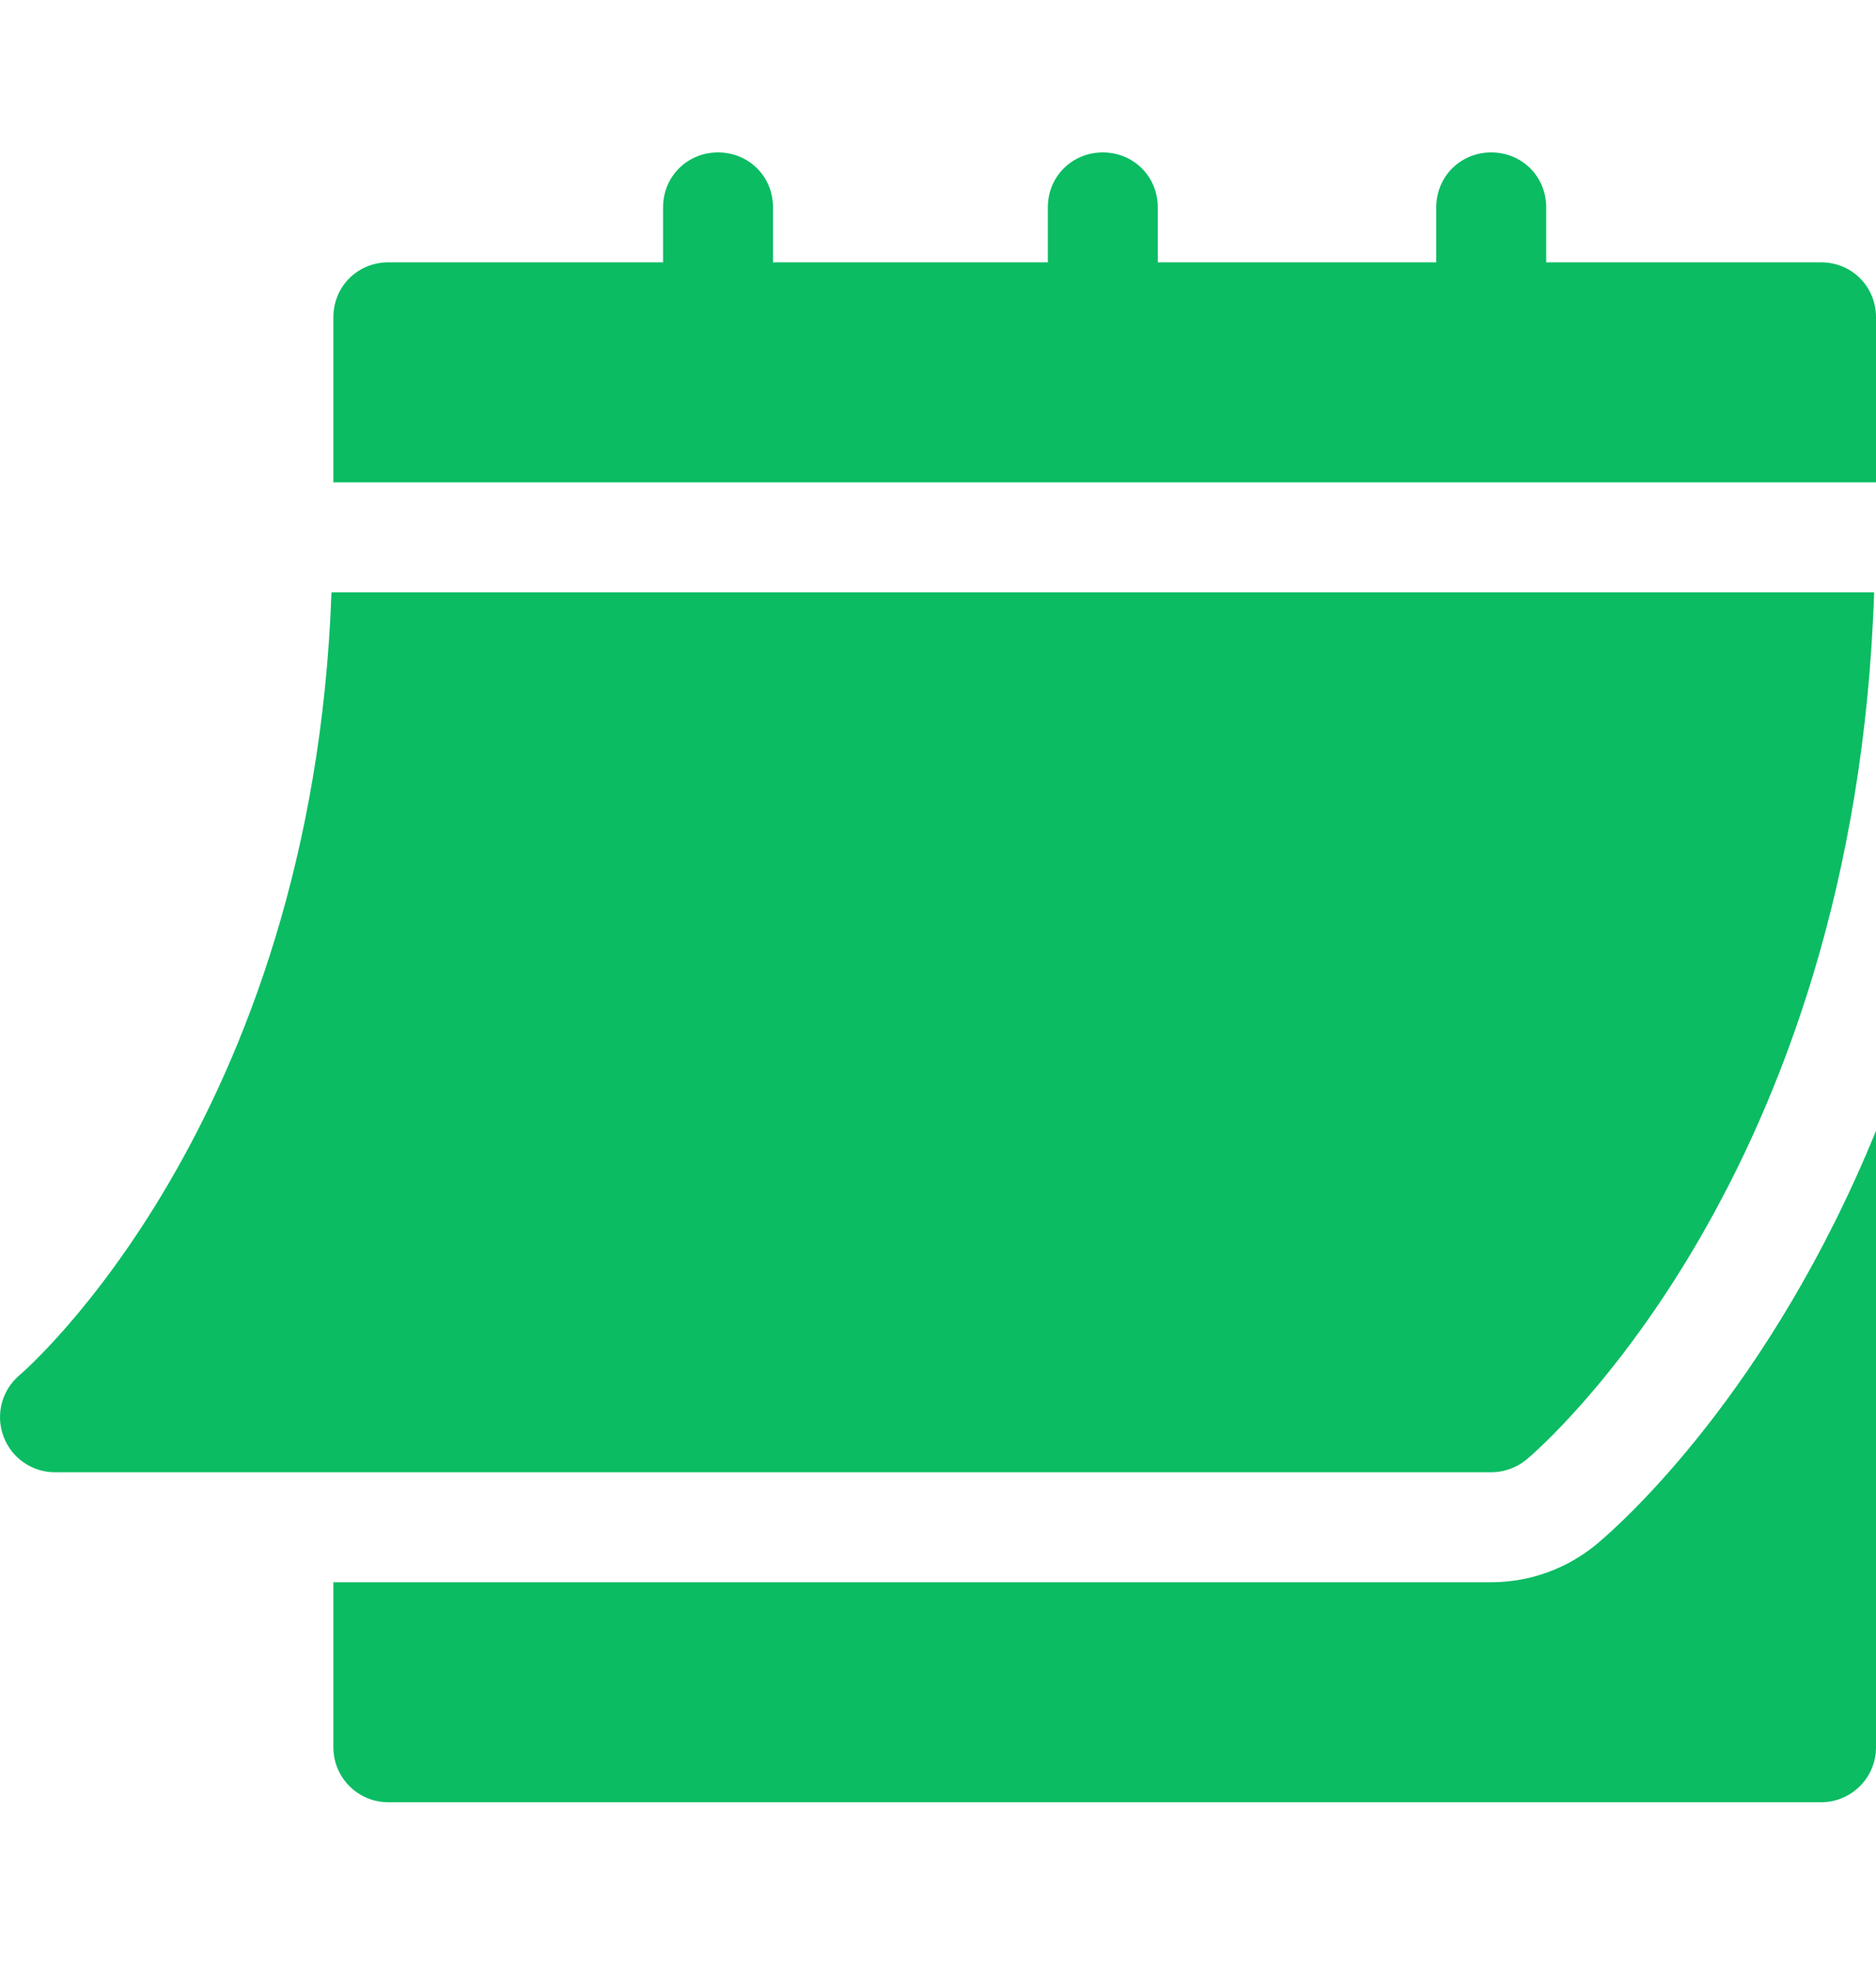 <?xml version="1.0" encoding="utf-8"?>
<svg width="20" height="21" viewBox="0 0 20 21" fill="none" xmlns="http://www.w3.org/2000/svg">
<g clip-path="url(#clip0)">
<path d="M0.585 15.686H15.898C16.036 15.686 16.168 15.638 16.274 15.551C16.421 15.428 19.776 12.541 19.98 6.311H3.534C3.331 11.966 0.241 14.625 0.209 14.651C0.02 14.81 -0.049 15.07 0.036 15.301C0.12 15.532 0.339 15.686 0.585 15.686Z" fill="#0BBC63"/>
<path d="M19.414 2.795H16.484V2.209C16.484 1.881 16.226 1.624 15.898 1.624C15.57 1.624 15.312 1.881 15.312 2.209V2.795H12.343V2.209C12.343 1.881 12.085 1.624 11.757 1.624C11.429 1.624 11.171 1.881 11.171 2.209V2.795H8.241V2.209C8.241 1.881 7.984 1.624 7.655 1.624C7.327 1.624 7.069 1.881 7.069 2.209V2.795H4.14C3.812 2.795 3.554 3.053 3.554 3.381V5.139H20V3.381C20 3.053 19.742 2.795 19.414 2.795Z" fill="#0BBC63"/>
<path d="M17.026 16.449C16.708 16.714 16.308 16.858 15.898 16.858H3.554V18.616C3.554 18.94 3.816 19.202 4.14 19.202H19.414C19.738 19.202 20 18.94 20 18.616V12.048C18.87 14.819 17.294 16.225 17.026 16.449Z" fill="#0BBC63"/>
</g>
<defs>
<clipPath id="clip0">
<rect width="20" height="20" fill="white" transform="translate(0 0.413)"/>
</clipPath>
</defs>
</svg>
